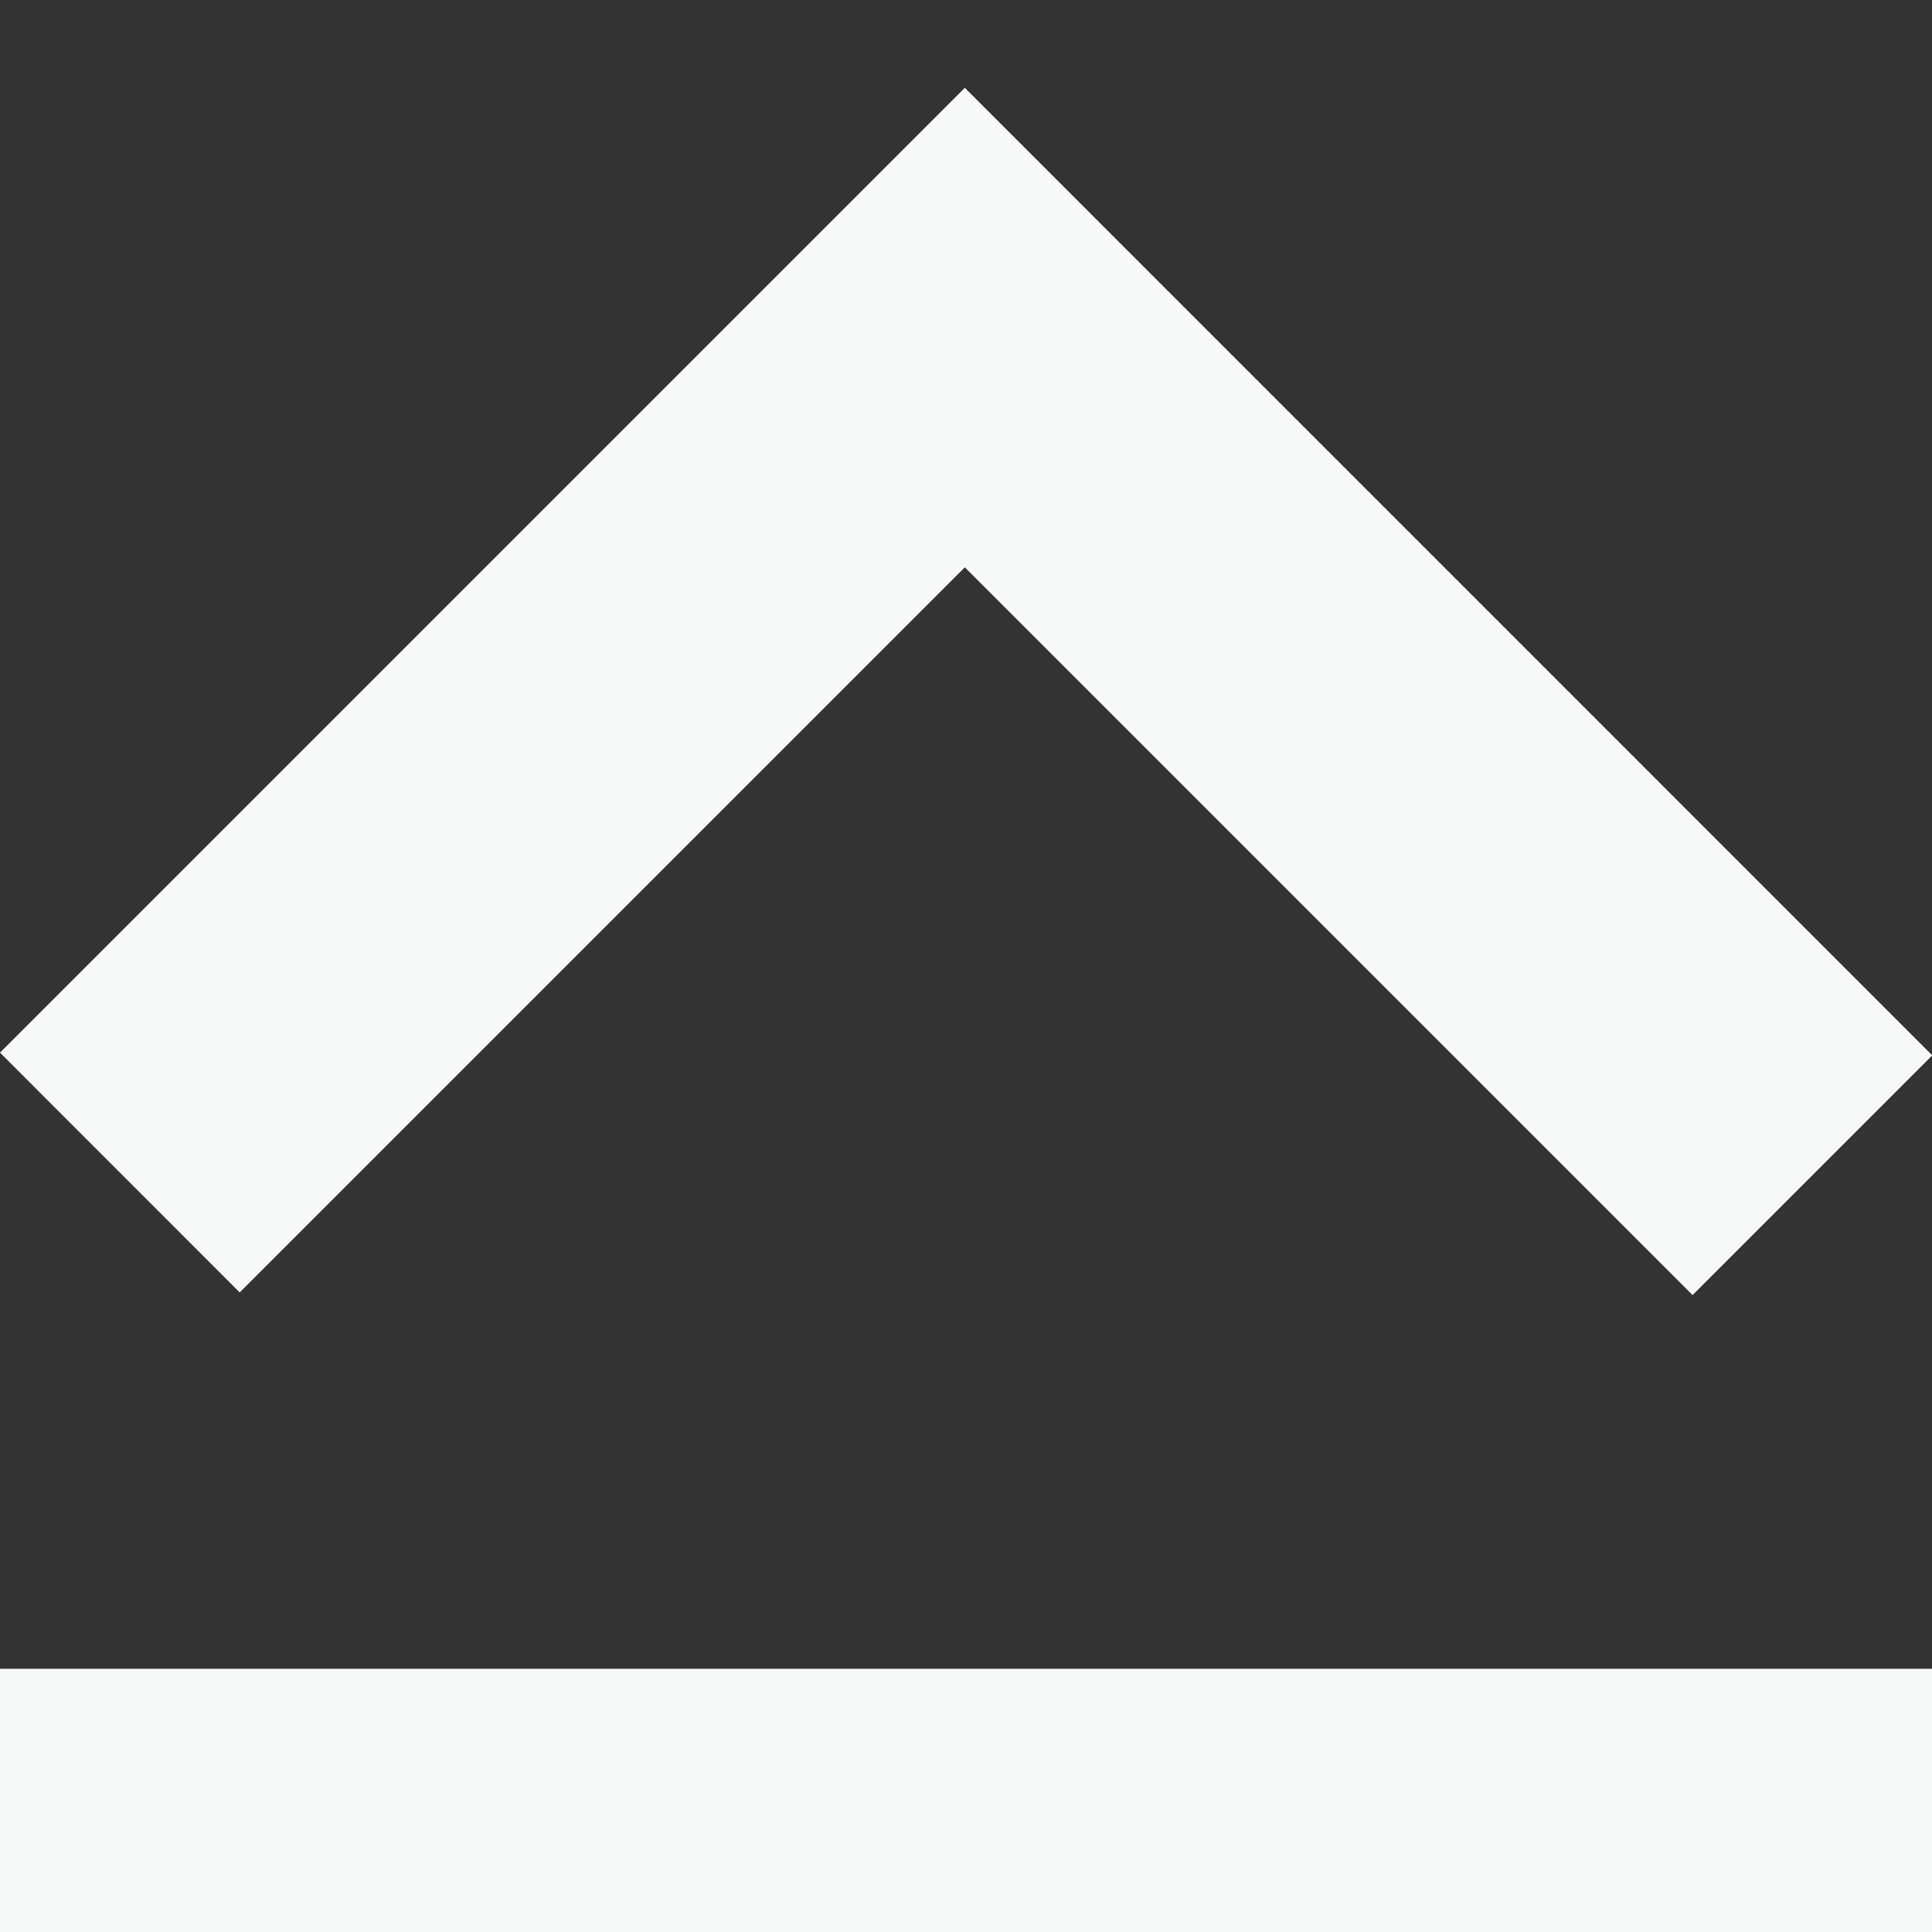 <?xml version="1.0" encoding="utf-8"?>
<!-- Generator: Adobe Illustrator 16.0.3, SVG Export Plug-In . SVG Version: 6.00 Build 0)  -->
<!DOCTYPE svg PUBLIC "-//W3C//DTD SVG 1.1//EN" "http://www.w3.org/Graphics/SVG/1.1/DTD/svg11.dtd">
<svg version="1.1" id="arrow" xmlns="http://www.w3.org/2000/svg" xmlns:xlink="http://www.w3.org/1999/xlink" x="0px" y="0px"
	 width="21.997px" height="22px" viewBox="0 0 21.997 22" enable-background="new 0 0 21.997 22" xml:space="preserve">
<rect x="0" y="0" width="21.997" height="22" fill="#333333" stroke="none"/>
<rect x="-0.001" y="19" fill="#F7F8F8" width="22" height="3"/>
<g>
	<polygon fill="#F7F8F8" points="19.271,14.745 10.985,6.459 2.729,14.715 0,11.985 10.985,1 22,12.016 	"/>
</g>
</svg>
